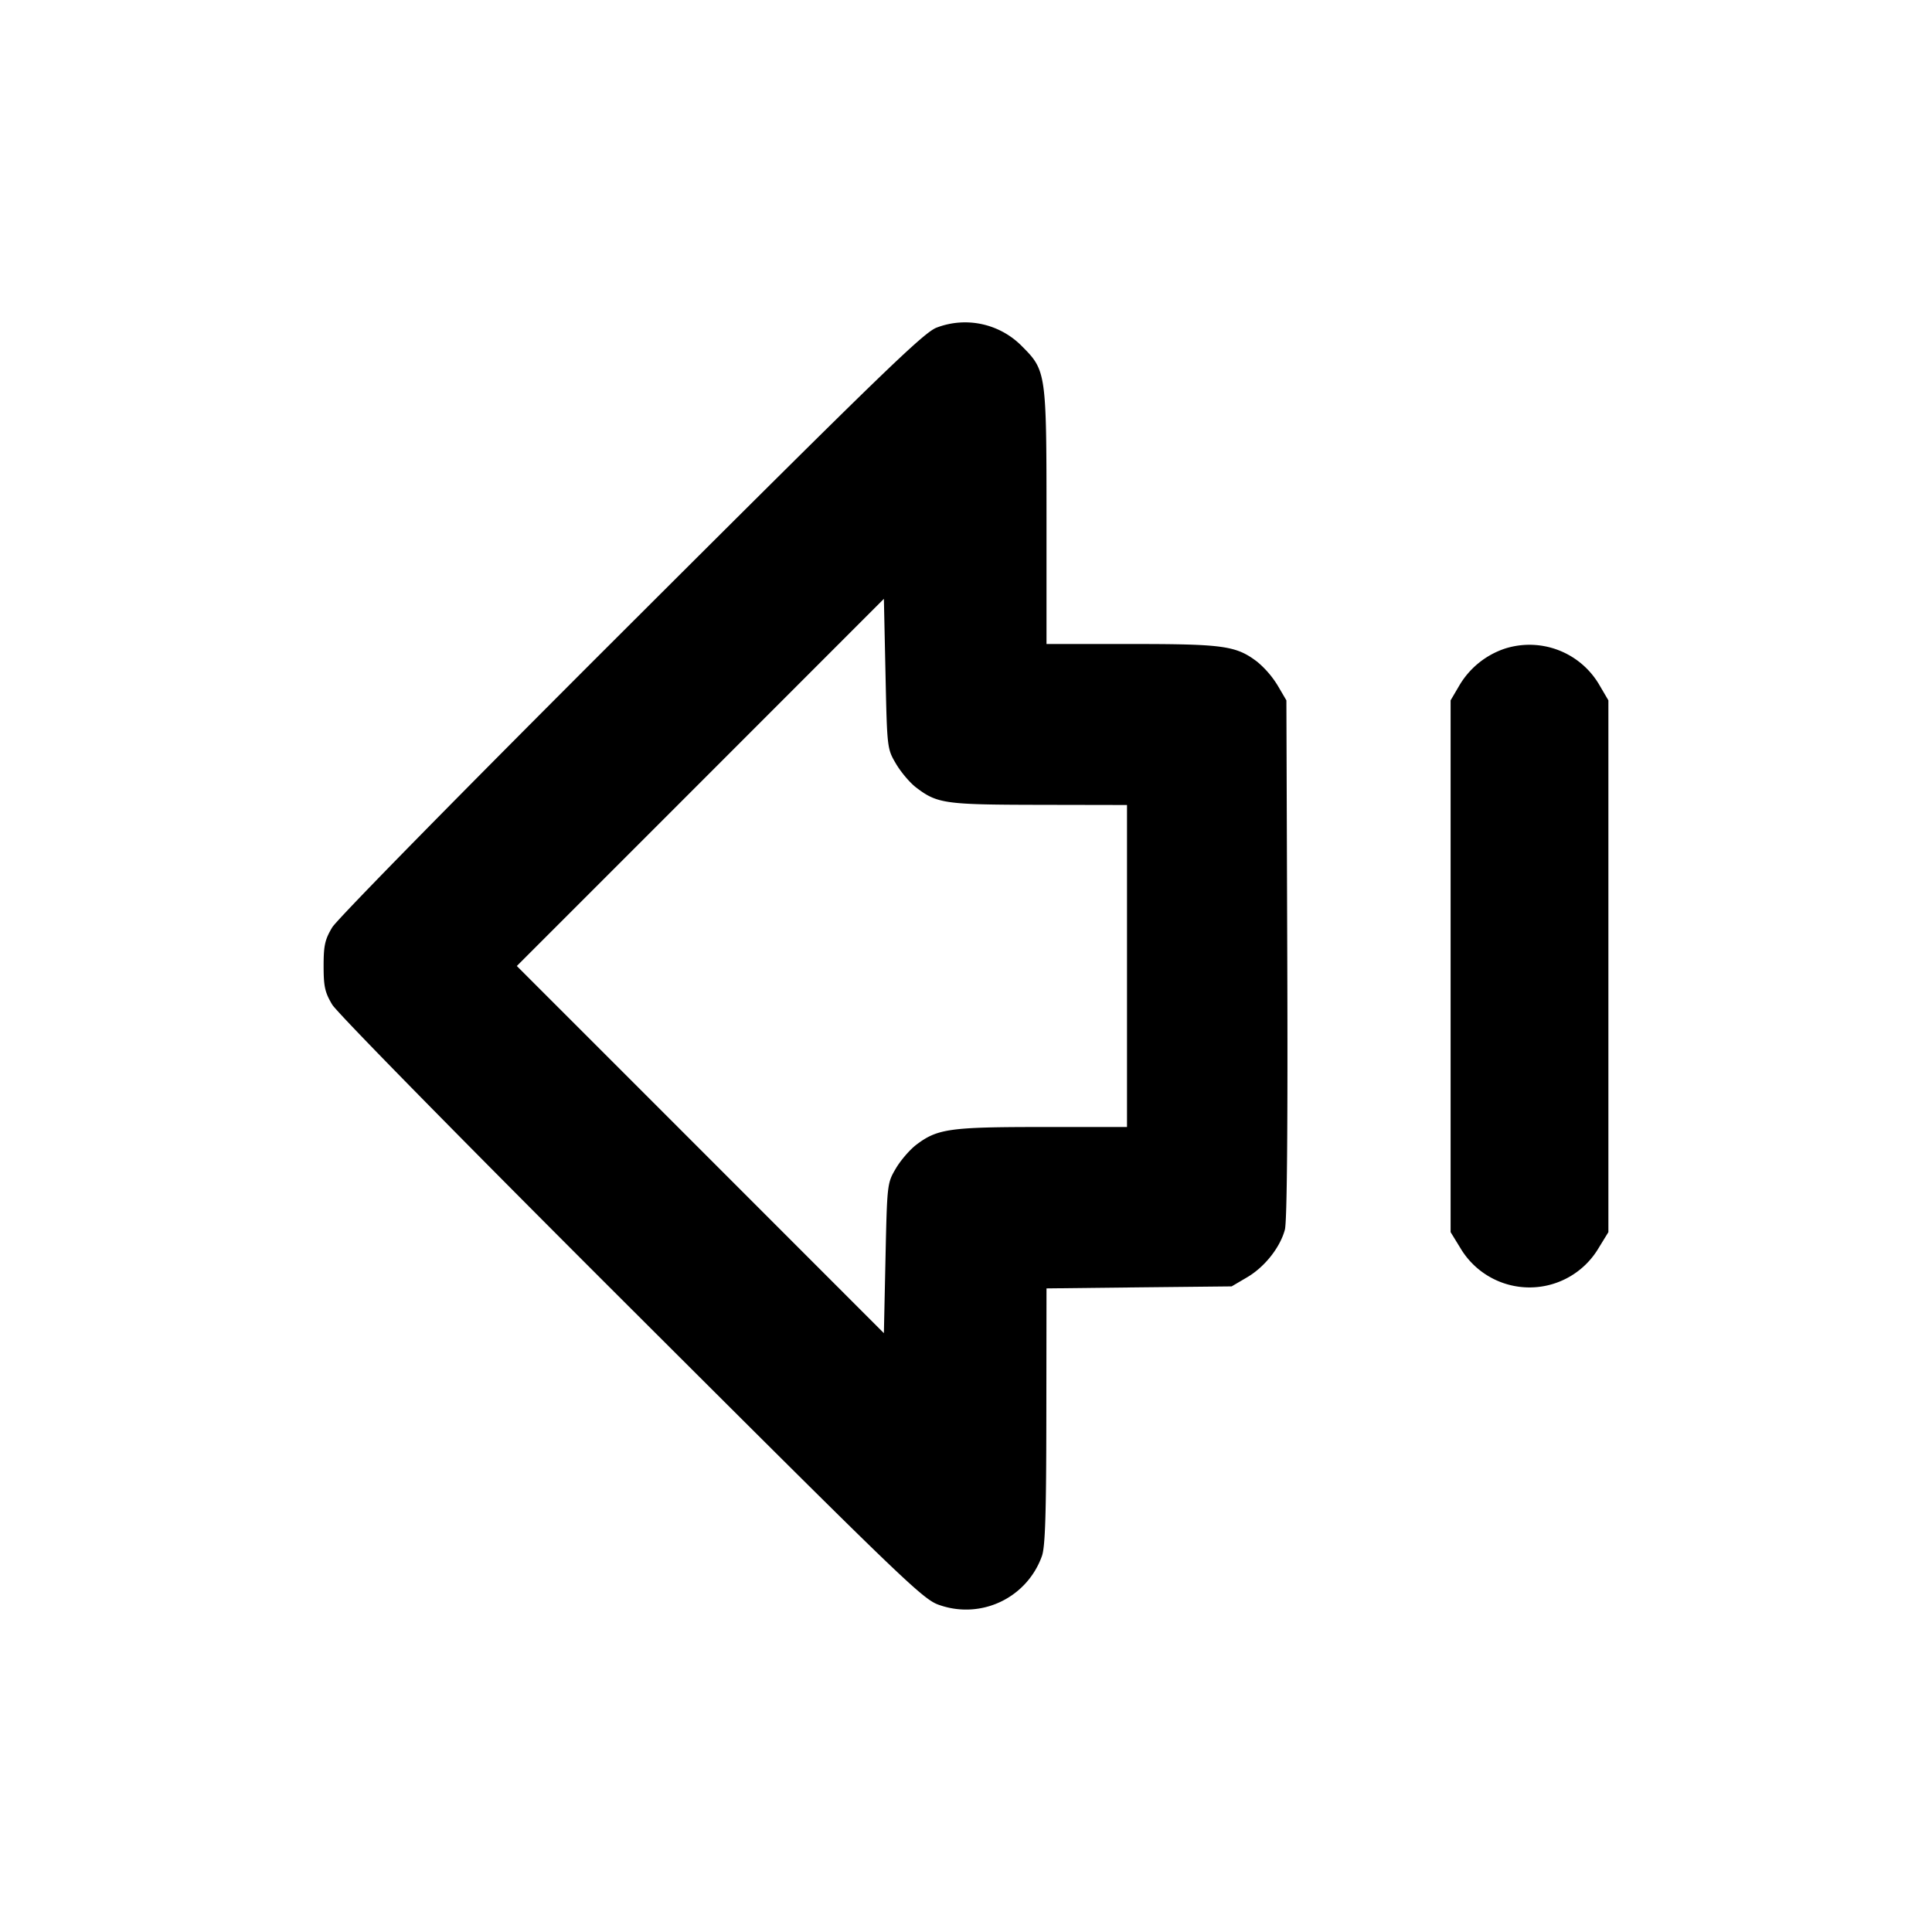 <svg xmlns="http://www.w3.org/2000/svg" width="24" height="24" fill="none" stroke="currentColor" stroke-linecap="round" stroke-linejoin="round" stroke-width="2"><path fill="#000" fill-rule="evenodd" stroke="none" d="M11.64 4.068c-.156.053-.662.542-3.793 3.667-2.076 2.071-3.658 3.682-3.72 3.785-.091.152-.107.226-.107.48s.016.328.107.48c.062.103 1.644 1.714 3.72 3.785 3.44 3.433 3.623 3.609 3.828 3.675a1 1 0 0 0 1.268-.61c.041-.115.054-.516.055-1.738L13 16.005l1.15-.013 1.15-.012.192-.113c.218-.128.409-.369.469-.591.027-.099.037-1.271.03-3.364L15.98 8.7l-.108-.184a1.2 1.2 0 0 0-.254-.295C15.356 8.022 15.203 8 14.054 8H13V6.427c0-1.794-.004-1.825-.303-2.124a.99.99 0 0 0-1.057-.235m-.509 5.421c.061.103.173.236.25.294.262.2.357.213 1.529.215L14 10v4h-1.054c-1.149 0-1.302.022-1.564.221-.08.061-.195.194-.254.295-.107.182-.108.192-.128 1.114l-.02.931L8.7 14.28 6.42 12 8.7 9.72l2.28-2.281.02.931c.02.928.02.93.131 1.119m7.564-1.432a1.04 1.04 0 0 0-.567.459l-.108.184v6.606l.121.197a.998.998 0 0 0 1.718 0l.121-.197V8.7l-.108-.184a1.005 1.005 0 0 0-1.177-.459"/></svg>